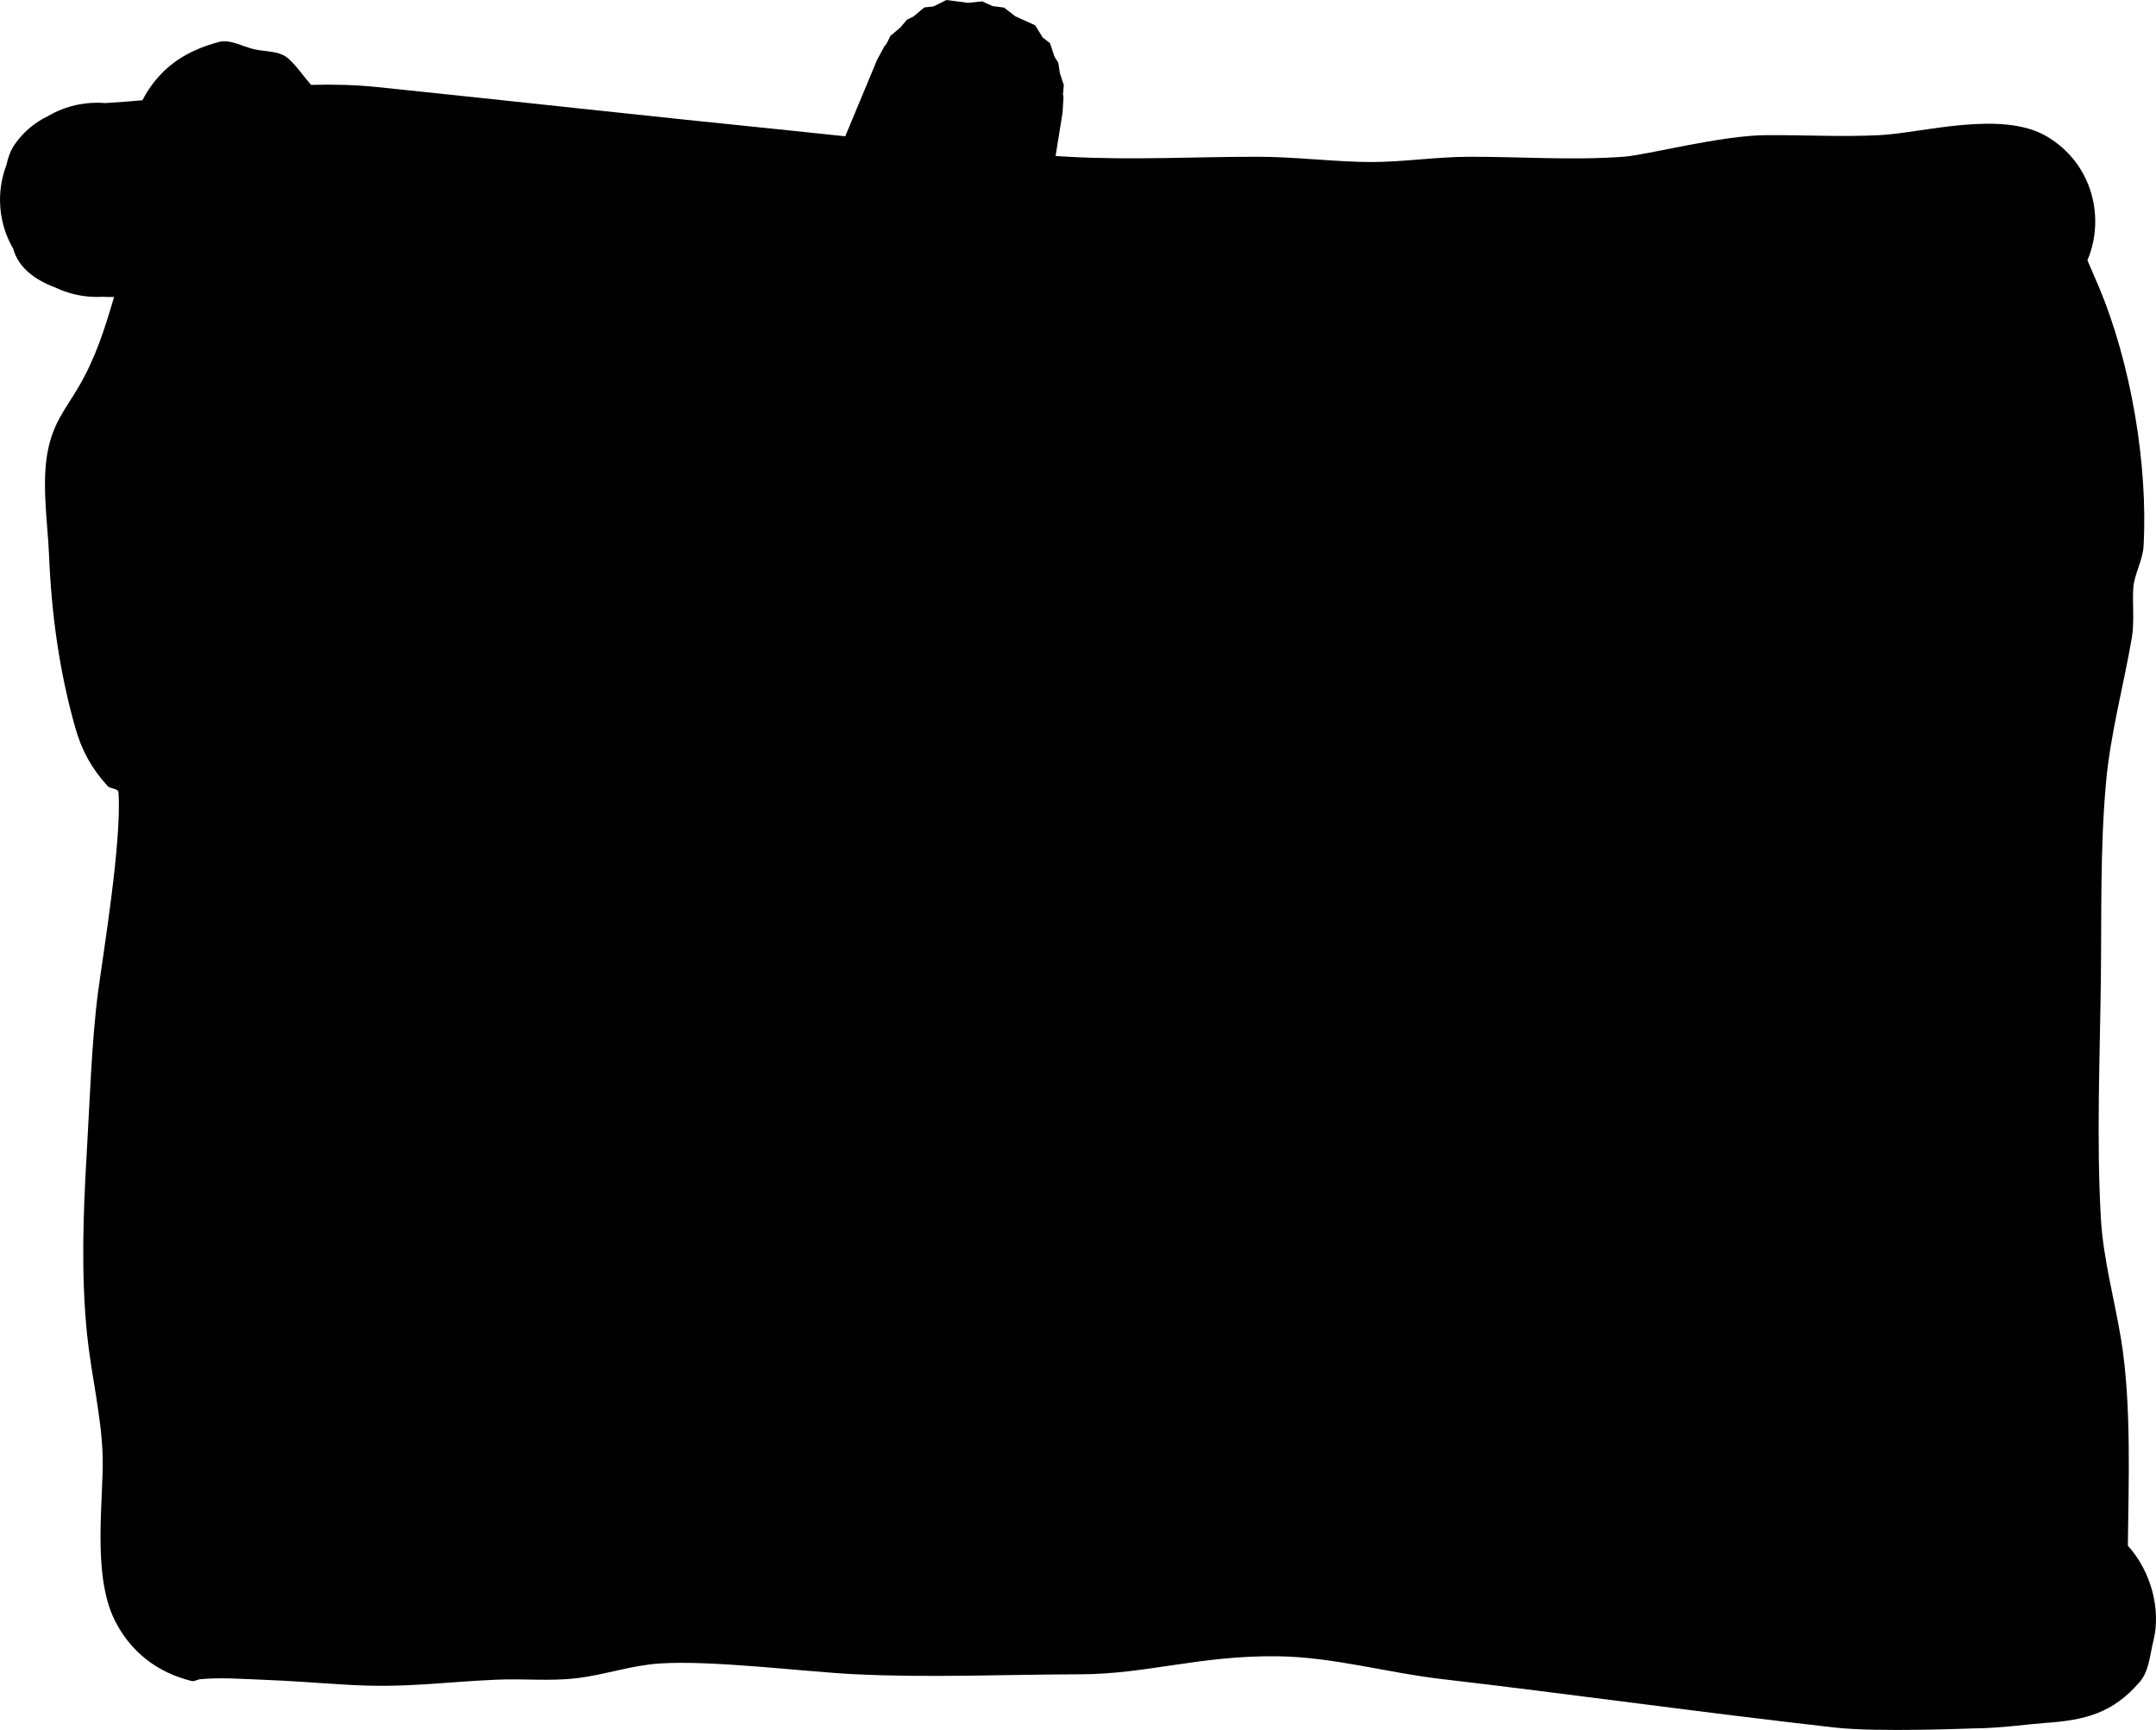 <svg version="1.1" xmlns="http://www.w3.org/2000/svg" xmlns:xlink="http://www.w3.org/1999/xlink" width="555.098" height="445.396" viewBox="0,0,555.098,445.396"><g transform="translate(38.793,50.846)"><g data-paper-data="{&quot;isPaintingLayer&quot;:true}" fill="#000000" fill-rule="nonzero" stroke="none" stroke-width="0.5" stroke-linecap="butt" stroke-linejoin="miter" stroke-miterlimit="10" stroke-dasharray="" stroke-dashoffset="0" style="mix-blend-mode: normal"><path d="M187.024,-35.431l1.863,-3.456l0.538,-0.635l1.07,-2.117l2.508,-2.106l1.713,-2.022l1.718,-0.859l2.757,-2.315l2.368,-0.247l3.313,-1.657l5.554,0.731l3.655,-0.382l2.699,1.218l2.936,0.386l2.906,2.25l5.106,2.304l1.944,3.153l1.883,1.457l1.124,3.42l1.008,1.635l0.391,2.622l1.022,3.111l-0.206,2.364l0.123,0.824l-0.236,3.919l-1.798,11.15c1.108,0.069 2.217,0.135 3.326,0.198c16.27,0.916 32.591,-0.02 48.887,0c9.654,0.012 20.028,1.356 29.105,1.358c8.007,0.002 16.789,-1.343 25.131,-1.358c13.244,-0.023 26.523,0.956 39.732,0c6.182,-0.447 25.012,-5.488 36.754,-5.563c9.736,-0.062 19.485,0.483 29.21,0c10.979,-0.546 31.43,-6.545 43.088,0.344c11.634,6.875 15.112,20.794 10.433,31.881c0.949,2.232 1.934,4.45 2.877,6.685c8.357,19.807 12.74,46.008 11.575,66.913c-0.208,3.726 -2.437,7.287 -2.65,10.845c-0.247,4.119 0.334,8.669 -0.389,12.854c-2.139,12.373 -5.488,24.578 -6.622,37.084c-1.525,16.814 -1.132,33.751 -1.332,50.633c-0.244,20.523 -1.152,41.08 0,61.572c0.594,10.572 3.511,20.885 5.222,31.335c2.698,16.474 1.896,37.057 1.731,52.783c-0.001,0.077 -0.002,0.154 -0.003,0.231c5.817,6.43 8.652,16.189 6.566,24.535c-0.899,3.595 -1.093,7.742 -3.516,10.547c-6.825,7.903 -13.74,9.819 -24.226,10.547c-4.012,0.279 -12.035,1.374 -17.728,1.391c-1.536,0.005 -25.272,1.065 -36.476,-0.193c-33.817,-3.797 -67.452,-8.556 -101.282,-12.488c-14.065,-1.634 -27.915,-5.666 -42.073,-5.864c-20.065,-0.28 -33.857,4.604 -51.016,4.638c-19.443,0.039 -38.911,0.94 -58.331,-0.035c-12.84,-0.645 -36.505,-3.657 -49.974,-2.747c-7.342,0.496 -14.032,2.913 -21.291,3.781c-6.967,0.833 -13.334,0.073 -20.738,0.391c-13.563,0.582 -23.114,2.148 -37.481,1.348c-7.637,-0.426 -15.264,-1.073 -22.908,-1.348c-5.266,-0.189 -10.562,-0.621 -15.808,-0.125c-0.761,0.072 -1.506,0.639 -2.248,0.455c-8.94,-2.215 -15.742,-7.552 -19.772,-15.612c-5.956,-11.912 -2.792,-31.587 -3.125,-42.416c-0.315,-10.257 -2.983,-21.049 -4.019,-31.293c-1.54,-15.228 -1.006,-30.791 -0.104,-46.04c0.725,-12.258 1.3,-29.738 2.962,-42.147c1.396,-10.425 6.11,-38.78 5.24,-51.257c-0.076,-1.095 -2.093,-0.871 -2.831,-1.684c-4.178,-4.603 -6.667,-9.22 -8.308,-15.042c-4.117,-14.605 -6.105,-29.095 -6.742,-44.418c-0.358,-8.601 -2.093,-19.154 -0.104,-27.802c1.544,-6.711 4.58,-10.081 7.819,-15.634c4.259,-7.301 6.663,-14.861 9.029,-22.986c-0.906,0.018 -1.877,0.003 -2.892,-0.049c-0.487,0.028 -0.978,0.043 -1.472,0.043c-3.861,0 -7.517,-0.875 -10.782,-2.438c-5.117,-1.899 -9.485,-5.05 -10.81,-9.953c-2.166,-3.702 -3.408,-8.01 -3.408,-12.609c0,-3.137 0.578,-6.138 1.632,-8.904c0.445,-1.998 1.095,-3.898 2.274,-5.549c2.341,-3.278 5.2,-5.528 8.391,-7.084c3.723,-2.2 8.065,-3.463 12.703,-3.463c0.703,0 1.4,0.029 2.088,0.086c0.428,-0.031 0.857,-0.06 1.287,-0.086c2.766,-0.168 5.533,-0.388 8.301,-0.642c0.364,-0.727 0.768,-1.446 1.216,-2.155c4.367,-6.914 10.408,-10.676 18.381,-12.83c2.968,-0.802 6.049,1.123 9.042,1.83c2.993,0.706 6.609,0.362 8.905,2.407c2.233,1.988 3.881,4.547 5.856,6.793c5.699,-0.155 11.392,-0.024 17.074,0.563c35.192,3.636 70.354,7.562 105.555,11.111c4.973,0.501 9.944,1.028 14.915,1.561z"/></g></g></svg>
